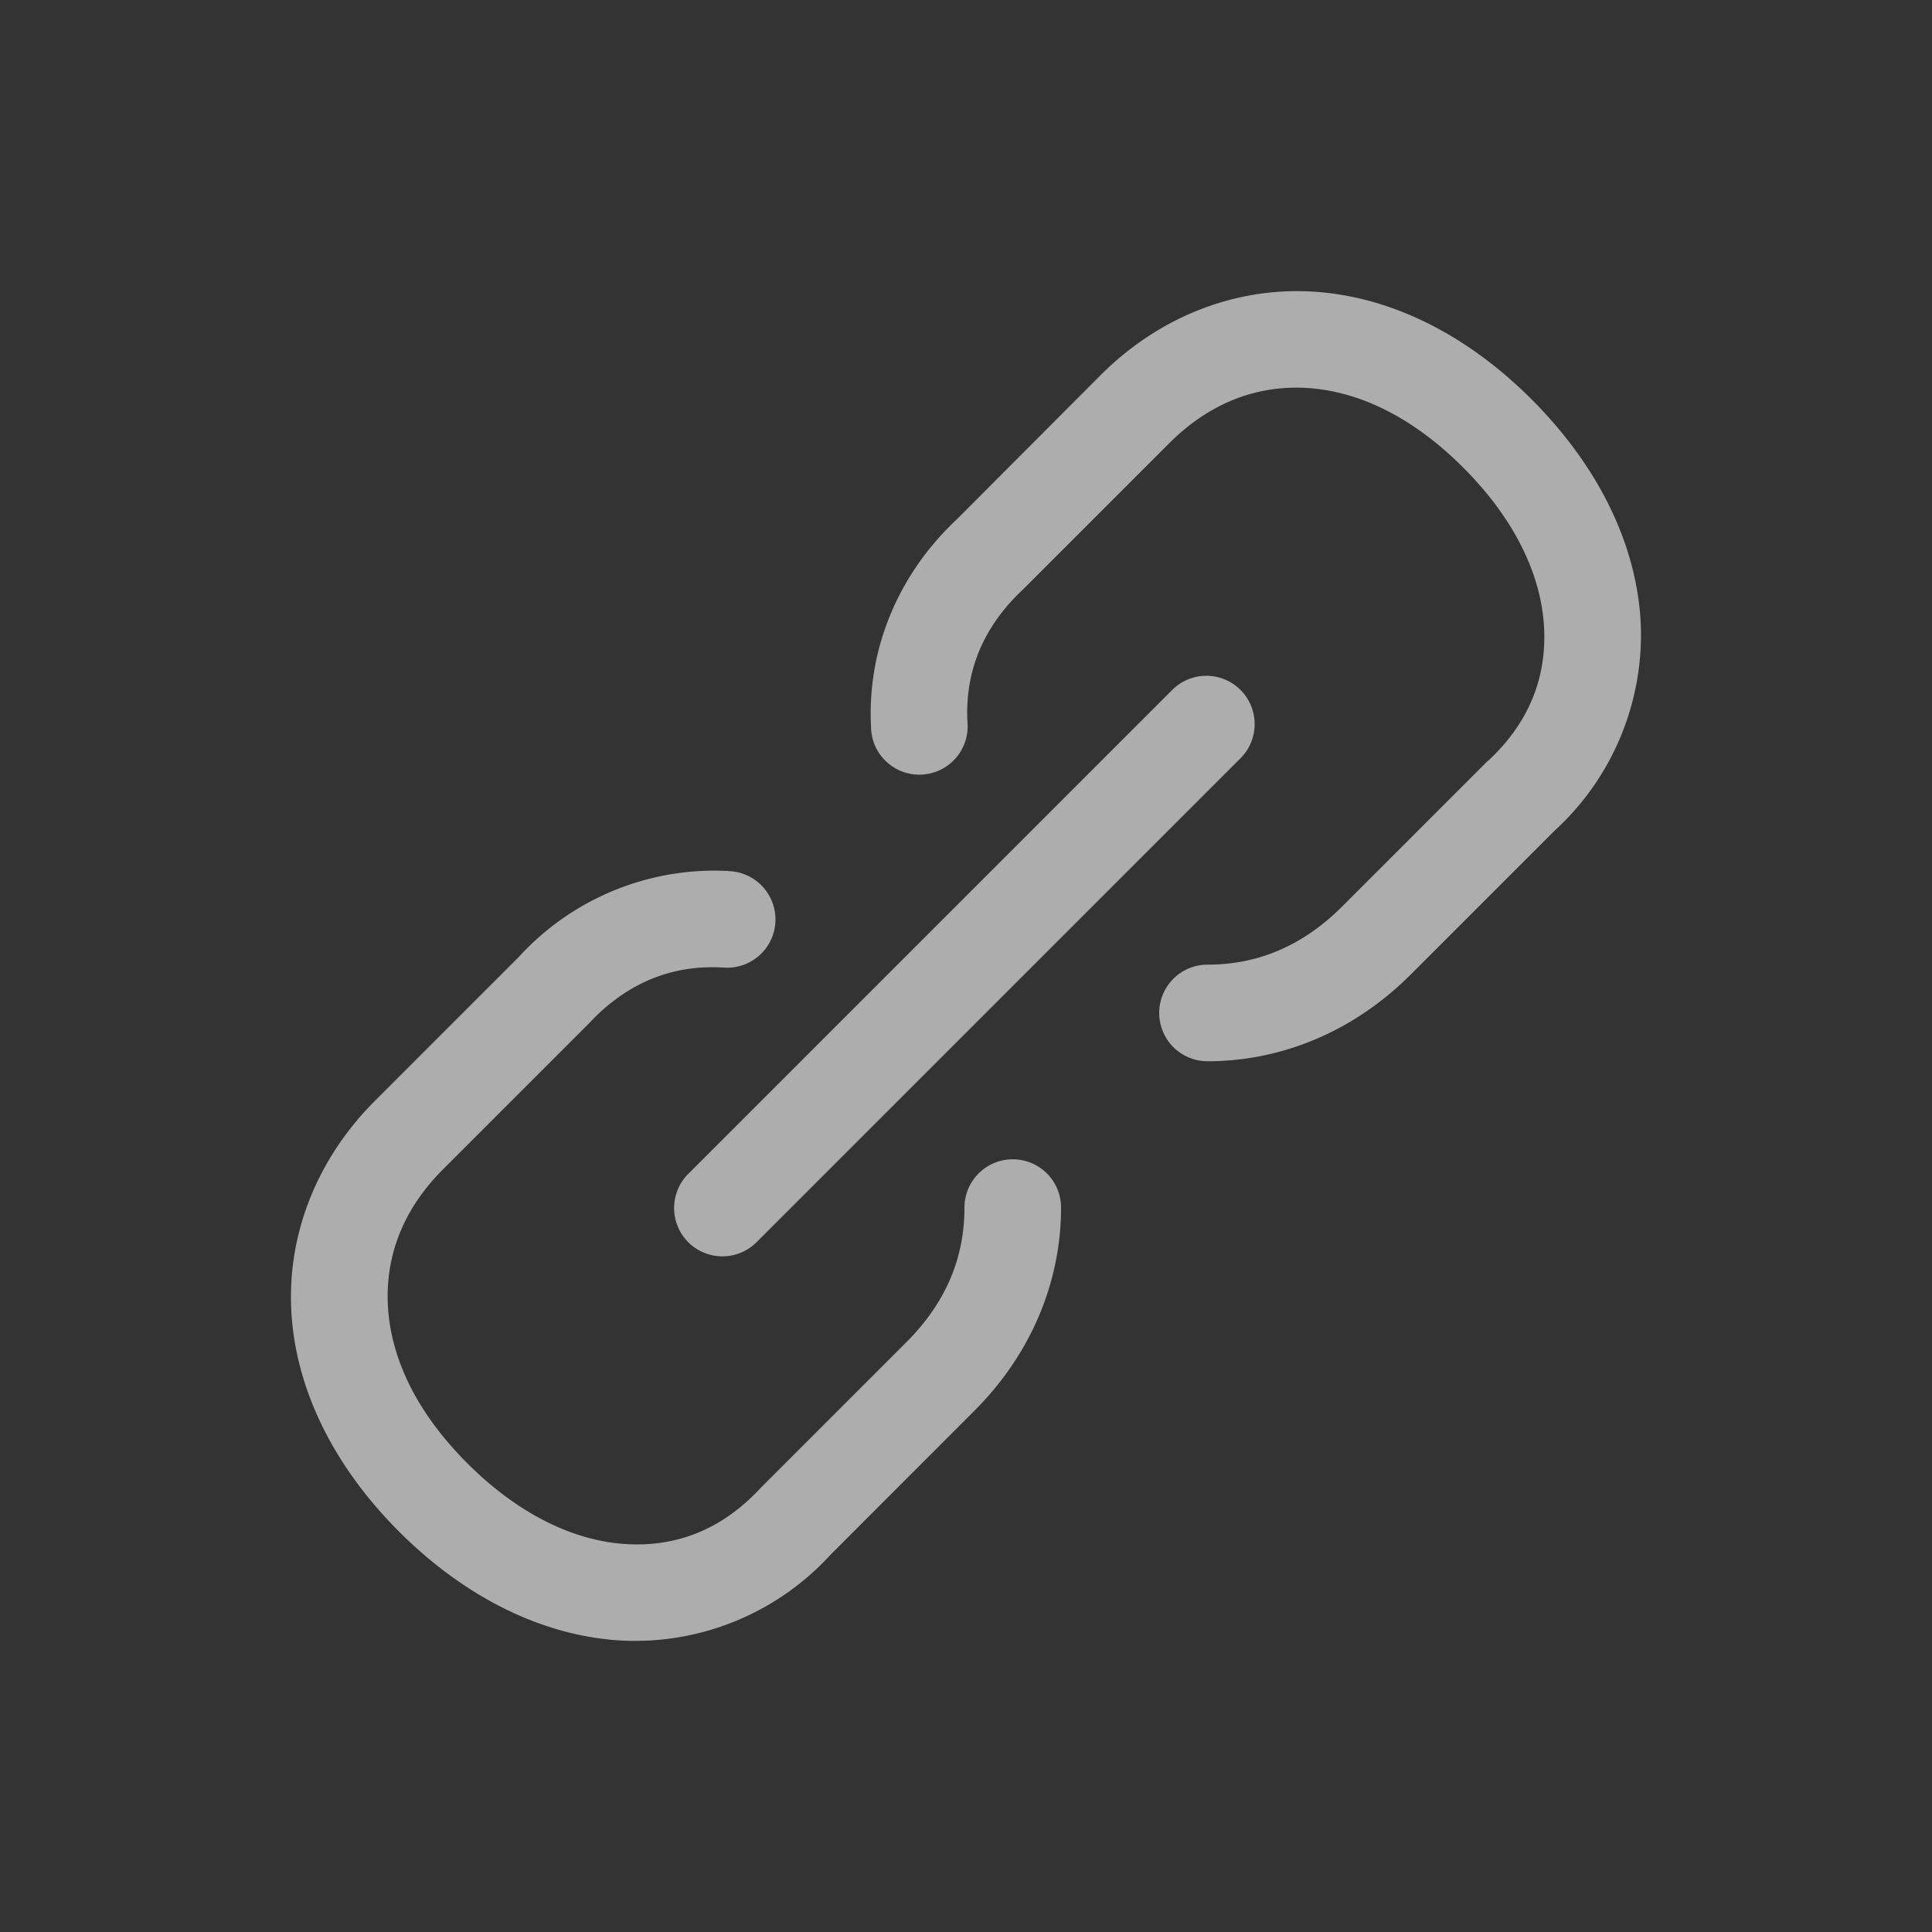 <svg xmlns="http://www.w3.org/2000/svg" viewBox="0 0 20 20" xml:space="preserve">
    <rect x="0" y="0" width="20" height="20" fill="#333333" stroke="none"/>
    <path style="color:#000;font-style:normal;font-variant:normal;font-weight:400;font-stretch:normal;font-size:medium;line-height:normal;font-family:sans-serif;font-variant-ligatures:normal;font-variant-position:normal;font-variant-caps:normal;font-variant-numeric:normal;font-variant-alternates:normal;font-feature-settings:normal;text-indent:0;text-align:start;text-decoration:none;text-decoration-line:none;text-decoration-style:solid;text-decoration-color:#000;letter-spacing:normal;word-spacing:normal;text-transform:none;writing-mode:lr-tb;direction:ltr;text-orientation:mixed;dominant-baseline:auto;baseline-shift:baseline;text-anchor:start;white-space:normal;shape-padding:0;clip-rule:nonzero;display:inline;overflow:visible;visibility:visible;opacity:.6;isolation:auto;mix-blend-mode:normal;color-interpolation:sRGB;color-interpolation-filters:linearRGB;solid-color:#000;solid-opacity:1;vector-effect:none;fill:#fff;fill-opacity:1;fill-rule:nonzero;stroke:none;stroke-width:1;stroke-linecap:round;stroke-linejoin:round;stroke-miterlimit:4;stroke-dasharray:none;stroke-dashoffset:0;stroke-opacity:1;marker:none;color-rendering:auto;image-rendering:auto;shape-rendering:auto;text-rendering:auto;enable-background:accumulate" d="M13.555 3.017c-.798-.038-1.572.277-2.16.865L9.91 5.371c-.616.575-.935 1.354-.893 2.154a.5.5 0 1 0 .998-.05c-.027-.516.156-.981.576-1.374a.5.5 0 0 0 .012-.012l1.5-1.5c.412-.411.89-.598 1.404-.574.515.025 1.085.27 1.639.824.555.555.81 1.136.838 1.653.028.517-.152.985-.574 1.379a.5.5 0 0 0-.014.011l-1.5 1.5c-.412.412-.877.604-1.396.604a.5.5 0 1 0 0 1c.78 0 1.524-.318 2.103-.897l1.488-1.488a2.748 2.748 0 0 0 .893-2.164c-.044-.803-.436-1.61-1.131-2.305-.696-.695-1.499-1.077-2.297-1.115zm-1.08 3.979a.5.5 0 0 0-.344.15l-5 5a.5.5 0 1 0 .707.707l5-5a.5.5 0 0 0-.363-.857zm-4.93 2.021a2.743 2.743 0 0 0-2.175.89L3.88 11.397c-.588.588-.903 1.36-.865 2.158.038.798.42 1.603 1.115 2.299.696.695 1.504 1.085 2.307 1.129a2.742 2.742 0 0 0 2.162-.89l1.488-1.489c.579-.579.897-1.323.897-2.103a.5.5 0 1 0-1 0c0 .52-.191.984-.604 1.396l-1.5 1.5a.5.5 0 0 0-.011.012c-.394.422-.86.604-1.377.576-.517-.028-1.1-.283-1.655-.838-.554-.554-.797-1.124-.822-1.639-.024-.514.16-.992.572-1.404l1.5-1.5a.5.5 0 0 0 .012-.012c.396-.424.866-.607 1.387-.576a.5.5 0 1 0 .058-.998z"/>
</svg>
